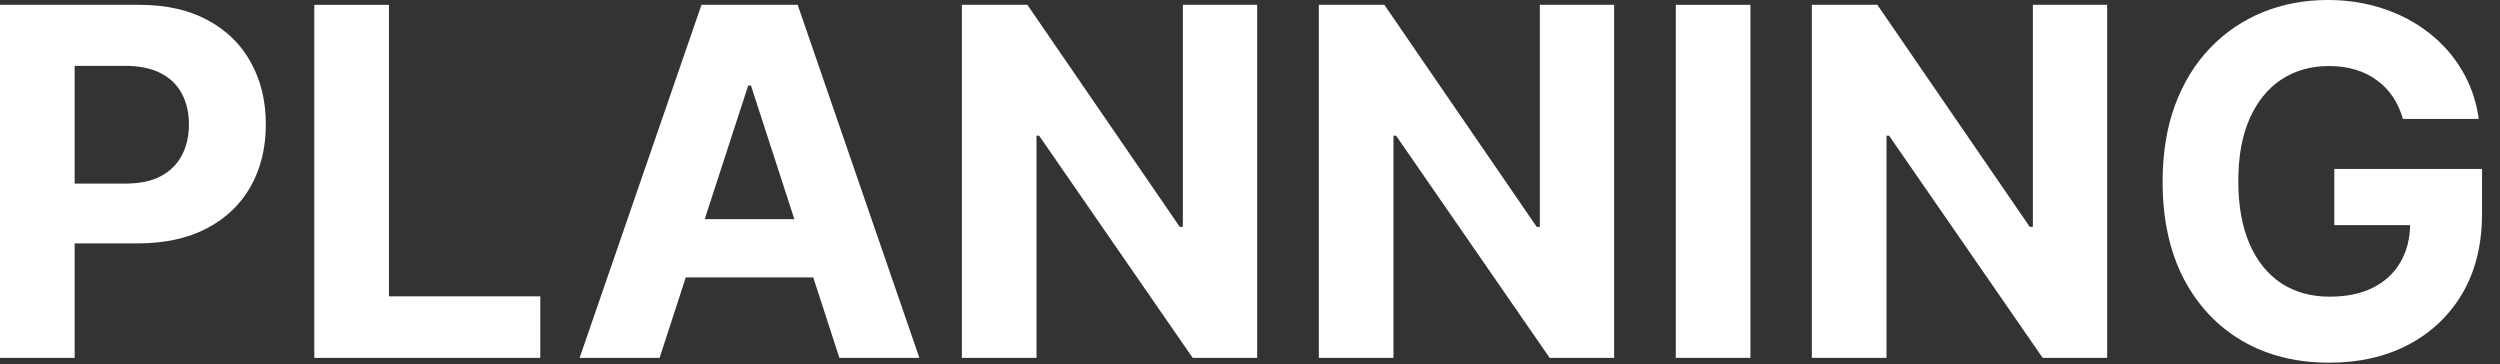 <svg width="103" height="15" viewBox="0 0 103 15" fill="none" xmlns="http://www.w3.org/2000/svg">
<rect x="0" y="0" width="103" height="15" fill="#333333" stroke="none"/>
<path d="M99 4.901C98.901 4.555 98.761 4.25 98.581 3.984C98.401 3.714 98.181 3.487 97.921 3.303C97.665 3.113 97.372 2.969 97.04 2.869C96.713 2.77 96.351 2.72 95.954 2.72C95.21 2.72 94.557 2.905 93.993 3.274C93.435 3.643 92.999 4.181 92.686 4.886C92.374 5.587 92.218 6.444 92.218 7.457C92.218 8.471 92.372 9.332 92.679 10.043C92.987 10.753 93.423 11.295 93.986 11.669C94.55 12.038 95.215 12.223 95.982 12.223C96.678 12.223 97.272 12.1 97.765 11.854C98.262 11.603 98.641 11.25 98.901 10.796C99.166 10.341 99.299 9.803 99.299 9.183L99.924 9.276H96.174V6.96H102.26V8.793C102.26 10.071 101.99 11.169 101.451 12.088C100.911 13.002 100.168 13.707 99.221 14.204C98.274 14.697 97.189 14.943 95.968 14.943C94.604 14.943 93.406 14.643 92.374 14.041C91.342 13.435 90.537 12.576 89.959 11.463C89.386 10.346 89.1 9.02 89.1 7.486C89.1 6.307 89.27 5.256 89.611 4.332C89.957 3.404 90.44 2.618 91.06 1.974C91.68 1.33 92.402 0.84 93.226 0.504C94.05 0.168 94.943 0 95.904 0C96.728 0 97.495 0.121 98.205 0.362C98.915 0.599 99.545 0.935 100.094 1.371C100.648 1.806 101.1 2.325 101.451 2.926C101.801 3.523 102.026 4.181 102.125 4.901H99Z" fill="white"/>
<path d="M86.815 0.199V14.744H84.158L77.83 5.589H77.724V14.744H74.648V0.199H77.347L83.626 9.347H83.754V0.199H86.815Z" fill="white"/>
<path d="M72.118 0.199V14.744H69.043V0.199H72.118Z" fill="white"/>
<path d="M66.502 0.199V14.744H63.846L57.518 5.589H57.411V14.744H54.336V0.199H57.035L63.313 9.347H63.441V0.199H66.502Z" fill="white"/>
<path d="M51.795 0.199V14.744H49.139L42.811 5.589H42.704V14.744H39.629V0.199H42.328L48.606 9.347H48.734V0.199H51.795Z" fill="white"/>
<path d="M27.175 14.744H23.88L28.901 0.199H32.864L37.878 14.744H34.583L30.939 3.523H30.826L27.175 14.744ZM26.969 9.027H34.753V11.428H26.969V9.027Z" fill="white"/>
<path d="M12.949 14.744V0.199H16.024V12.209H22.26V14.744H12.949Z" fill="white"/>
<path d="M0 14.744V0.199H5.739C6.842 0.199 7.782 0.41 8.558 0.831C9.335 1.248 9.927 1.828 10.334 2.571C10.746 3.31 10.952 4.162 10.952 5.128C10.952 6.094 10.743 6.946 10.327 7.685C9.91 8.423 9.306 8.999 8.516 9.411C7.73 9.822 6.778 10.028 5.661 10.028H2.003V7.564H5.163C5.755 7.564 6.243 7.462 6.626 7.259C7.015 7.05 7.303 6.764 7.493 6.399C7.687 6.03 7.784 5.606 7.784 5.128C7.784 4.645 7.687 4.223 7.493 3.864C7.303 3.499 7.015 3.217 6.626 3.018C6.238 2.815 5.746 2.713 5.149 2.713H3.075V14.744H0Z" fill="white"/>
</svg>
